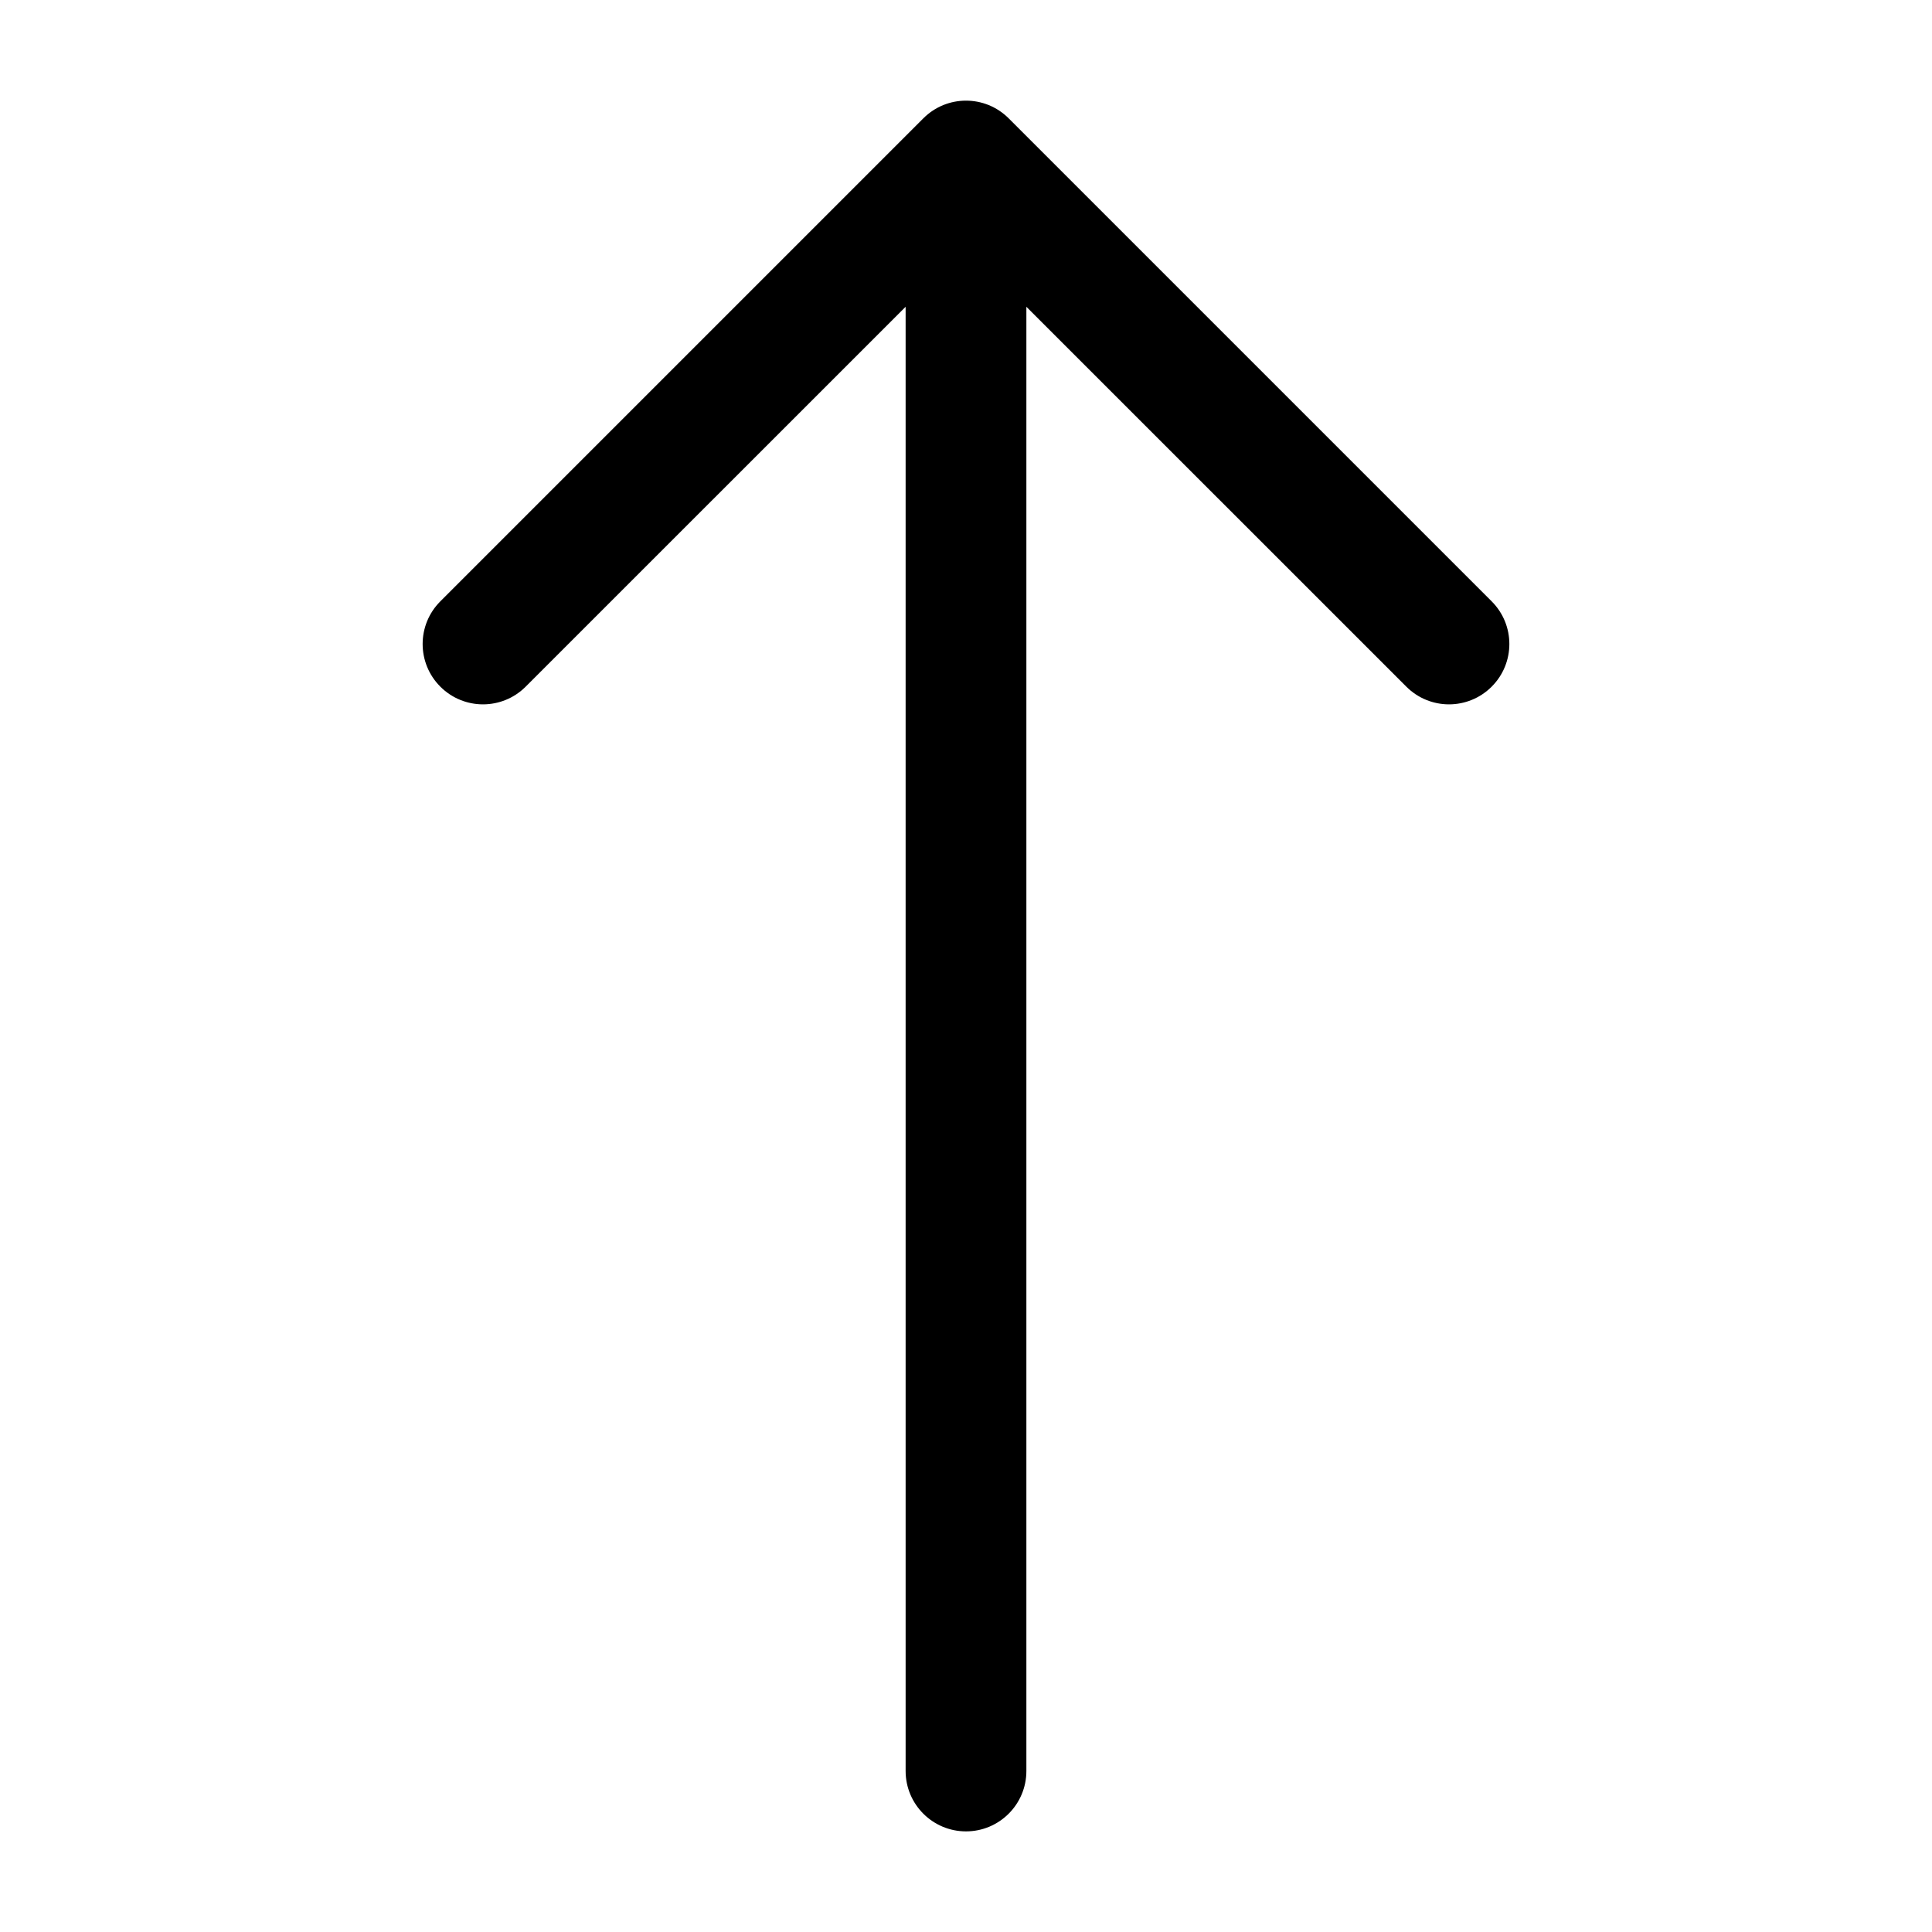 <svg width="24" height="24" viewBox="0 0 24 24" xmlns="http://www.w3.org/2000/svg">
<path fill-rule="evenodd" clip-rule="evenodd" d="M5.47 7.47C5.177 7.763 5.177 8.237 5.47 8.53C5.763 8.823 6.237 8.823 6.53 8.53L11.25 3.811L11.25 22C11.25 22.414 11.586 22.75 12 22.75C12.414 22.75 12.75 22.414 12.75 22L12.75 3.811L17.47 8.53C17.763 8.823 18.237 8.823 18.53 8.53C18.823 8.237 18.823 7.763 18.53 7.47L12.53 1.47C12.237 1.177 11.763 1.177 11.47 1.47L5.47 7.47Z" />
</svg>
